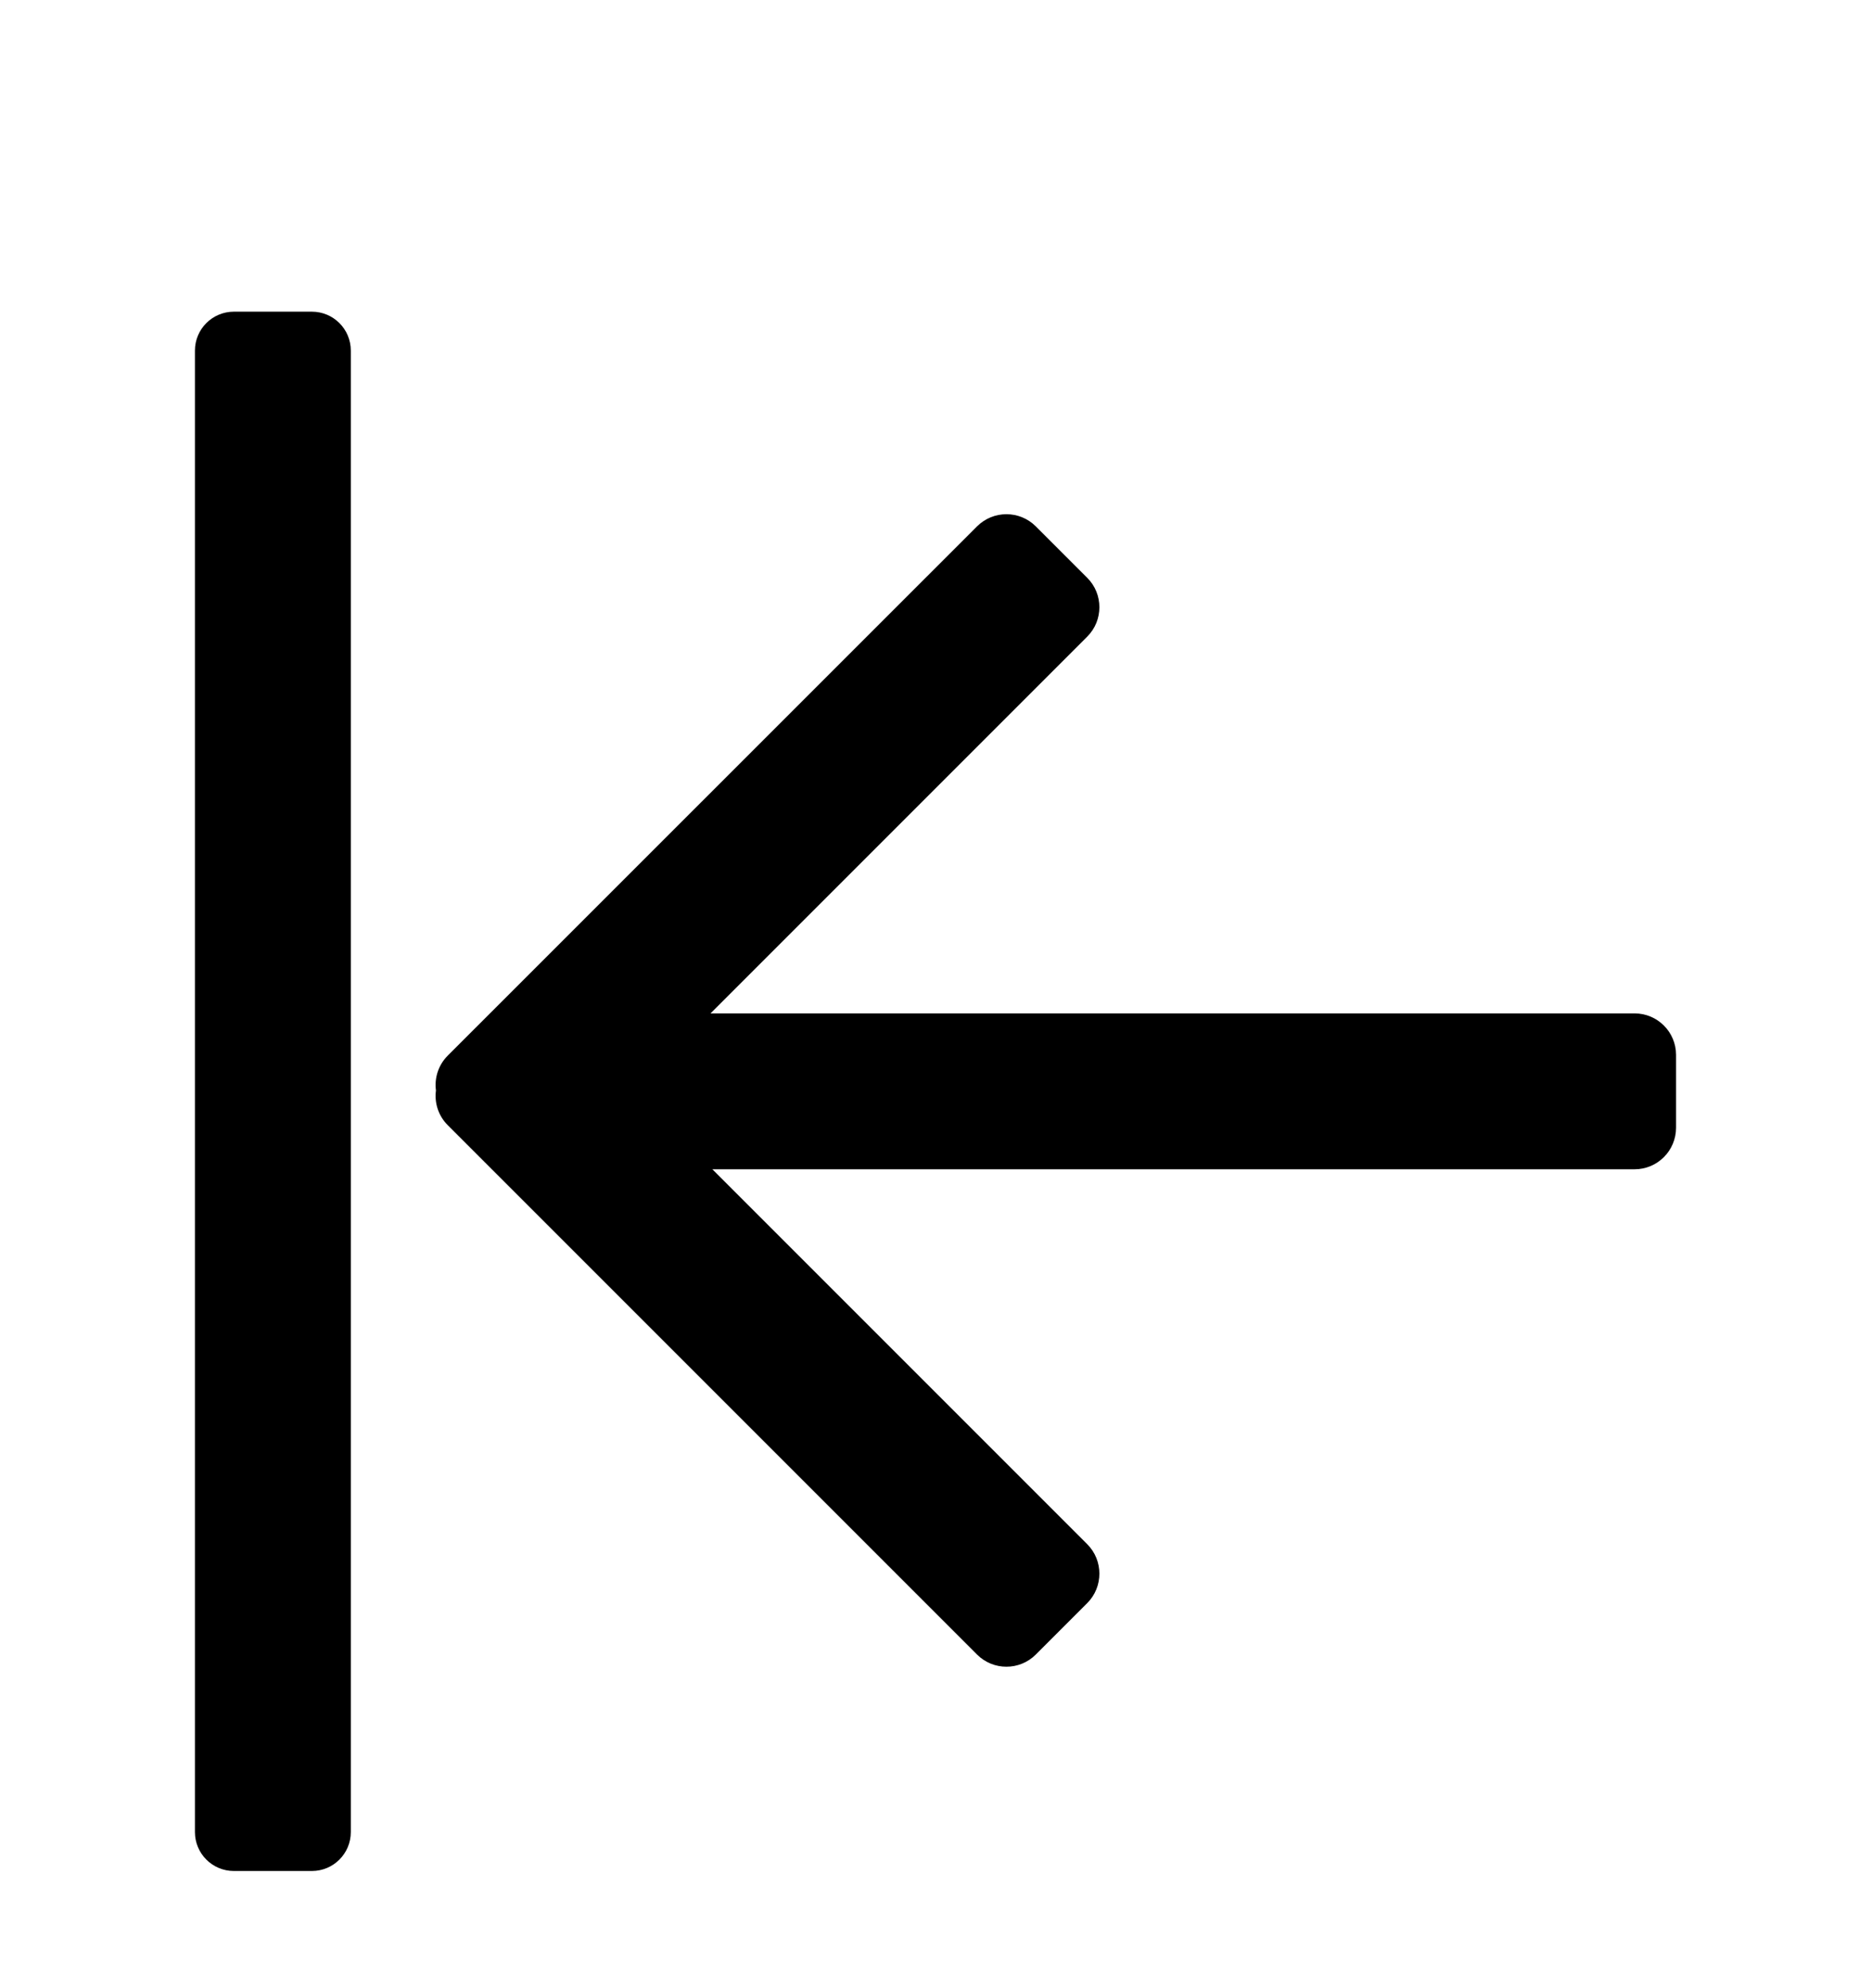 <svg width="16" height="17" viewBox="0 0 16 17" fill="none" xmlns="http://www.w3.org/2000/svg">
<path d="M1.667 15.665C1.667 15.849 1.816 15.998 2 15.998H2.667C2.851 15.998 3 15.849 3 15.665L3 2.998C3 2.814 2.851 2.665 2.667 2.665H2C1.816 2.665 1.667 2.814 1.667 2.998L1.667 15.665Z" fill="currentColor"/>
<path d="M9.298 13.204L6.092 9.998H13.978C14.174 9.998 14.333 9.839 14.333 9.642V9.02C14.333 8.824 14.174 8.665 13.978 8.665H6.076L9.298 5.443C9.436 5.305 9.436 5.079 9.298 4.941L8.858 4.501C8.719 4.362 8.494 4.362 8.355 4.501L3.829 9.026C3.748 9.107 3.714 9.218 3.728 9.324C3.714 9.429 3.748 9.54 3.829 9.621L8.355 14.147C8.494 14.286 8.719 14.286 8.858 14.147L9.298 13.707C9.436 13.568 9.436 13.343 9.298 13.204Z" fill="currentColor"/>
</svg>
